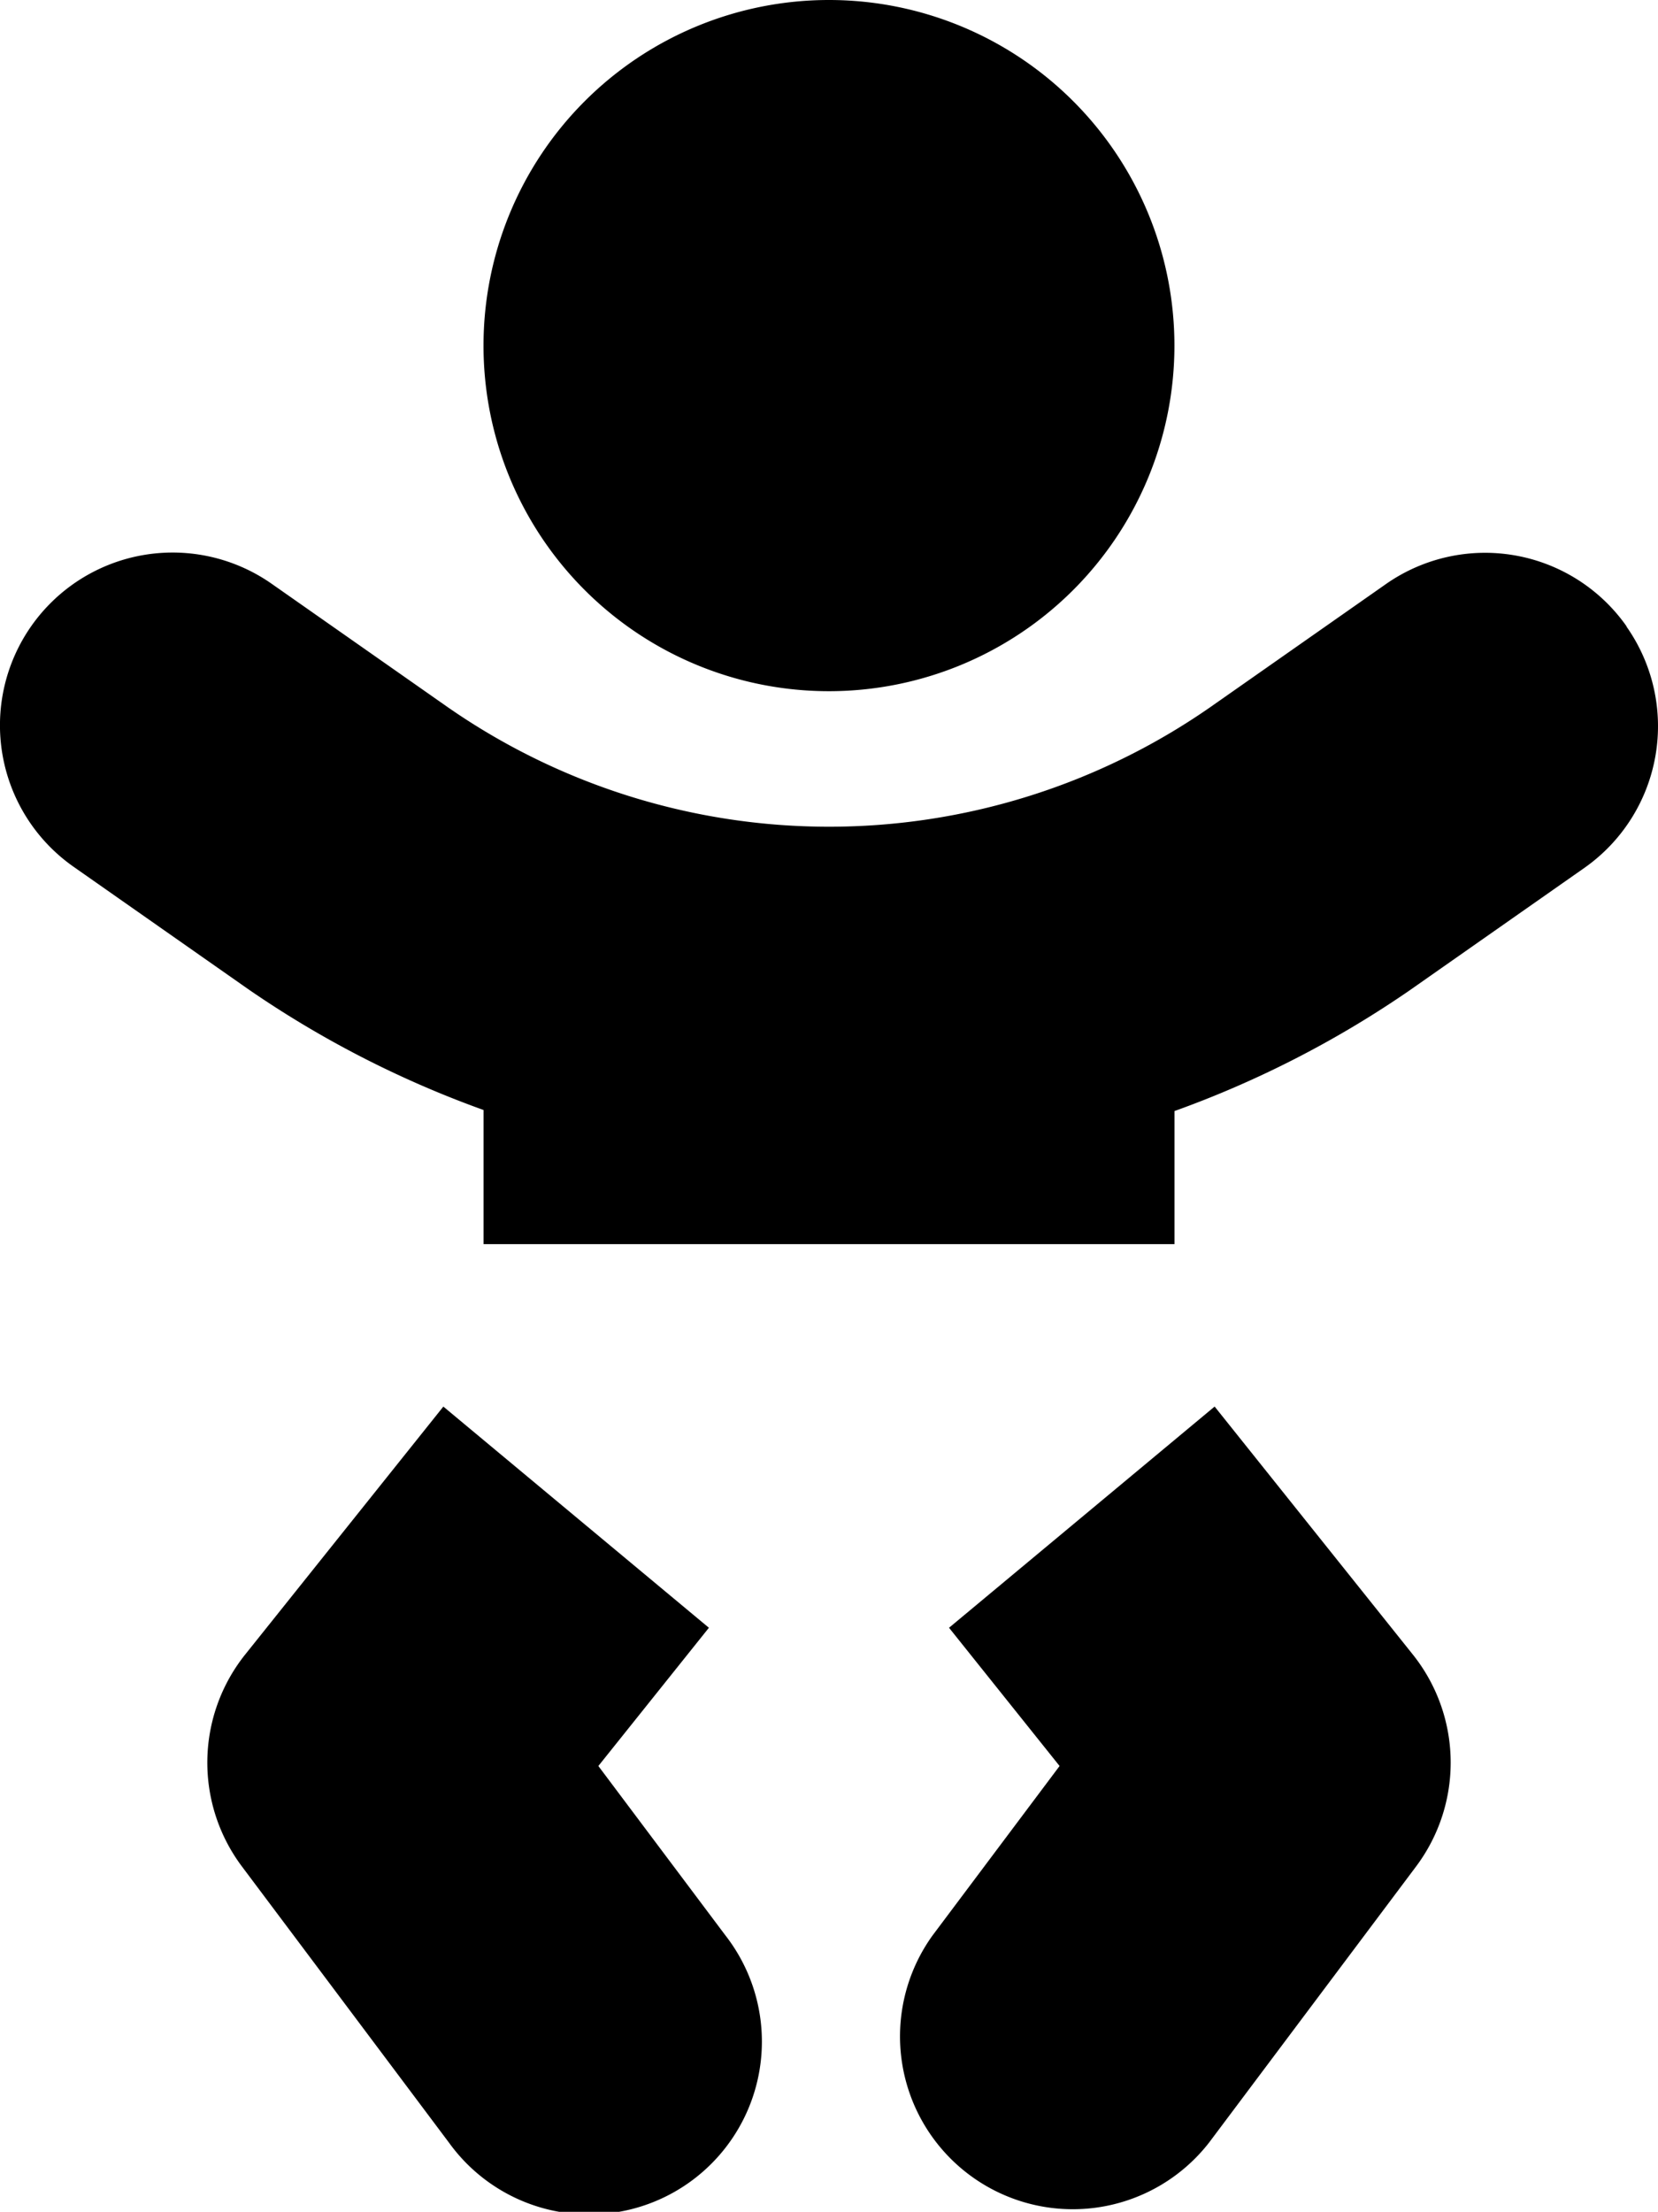 <svg xmlns="http://www.w3.org/2000/svg" width="26.997" height="36" viewBox="0 0 26.997 36">
  <path id="Icon_awesome-baby" data-name="Icon awesome-baby" d="M13.5,11.25A5.625,5.625,0,1,0,7.875,5.625,5.623,5.623,0,0,0,13.5,11.25ZM9.745,28.744l1.8-2.25-4.324-3.6L3.994,26.93a2.818,2.818,0,0,0-.056,3.445l3.375,4.5a2.813,2.813,0,1,0,4.5-3.375Zm10.034-5.85-4.324,3.6,1.8,2.25L15.188,31.5a2.813,2.813,0,0,0,4.5,3.375l3.375-4.5a2.818,2.818,0,0,0-.056-3.445l-3.227-4.036Zm6.708-12.7a2.816,2.816,0,0,0-3.916-.689l-2.855,2a10.876,10.876,0,0,1-12.431,0l-2.855-2a2.811,2.811,0,0,0-3.234,4.6l2.855,2a16.684,16.684,0,0,0,3.825,1.962V20.25h11.25V18.084a16.684,16.684,0,0,0,3.825-1.962l2.855-2A2.818,2.818,0,0,0,26.487,10.2Z" transform="translate(-0.002)"/>
</svg>
